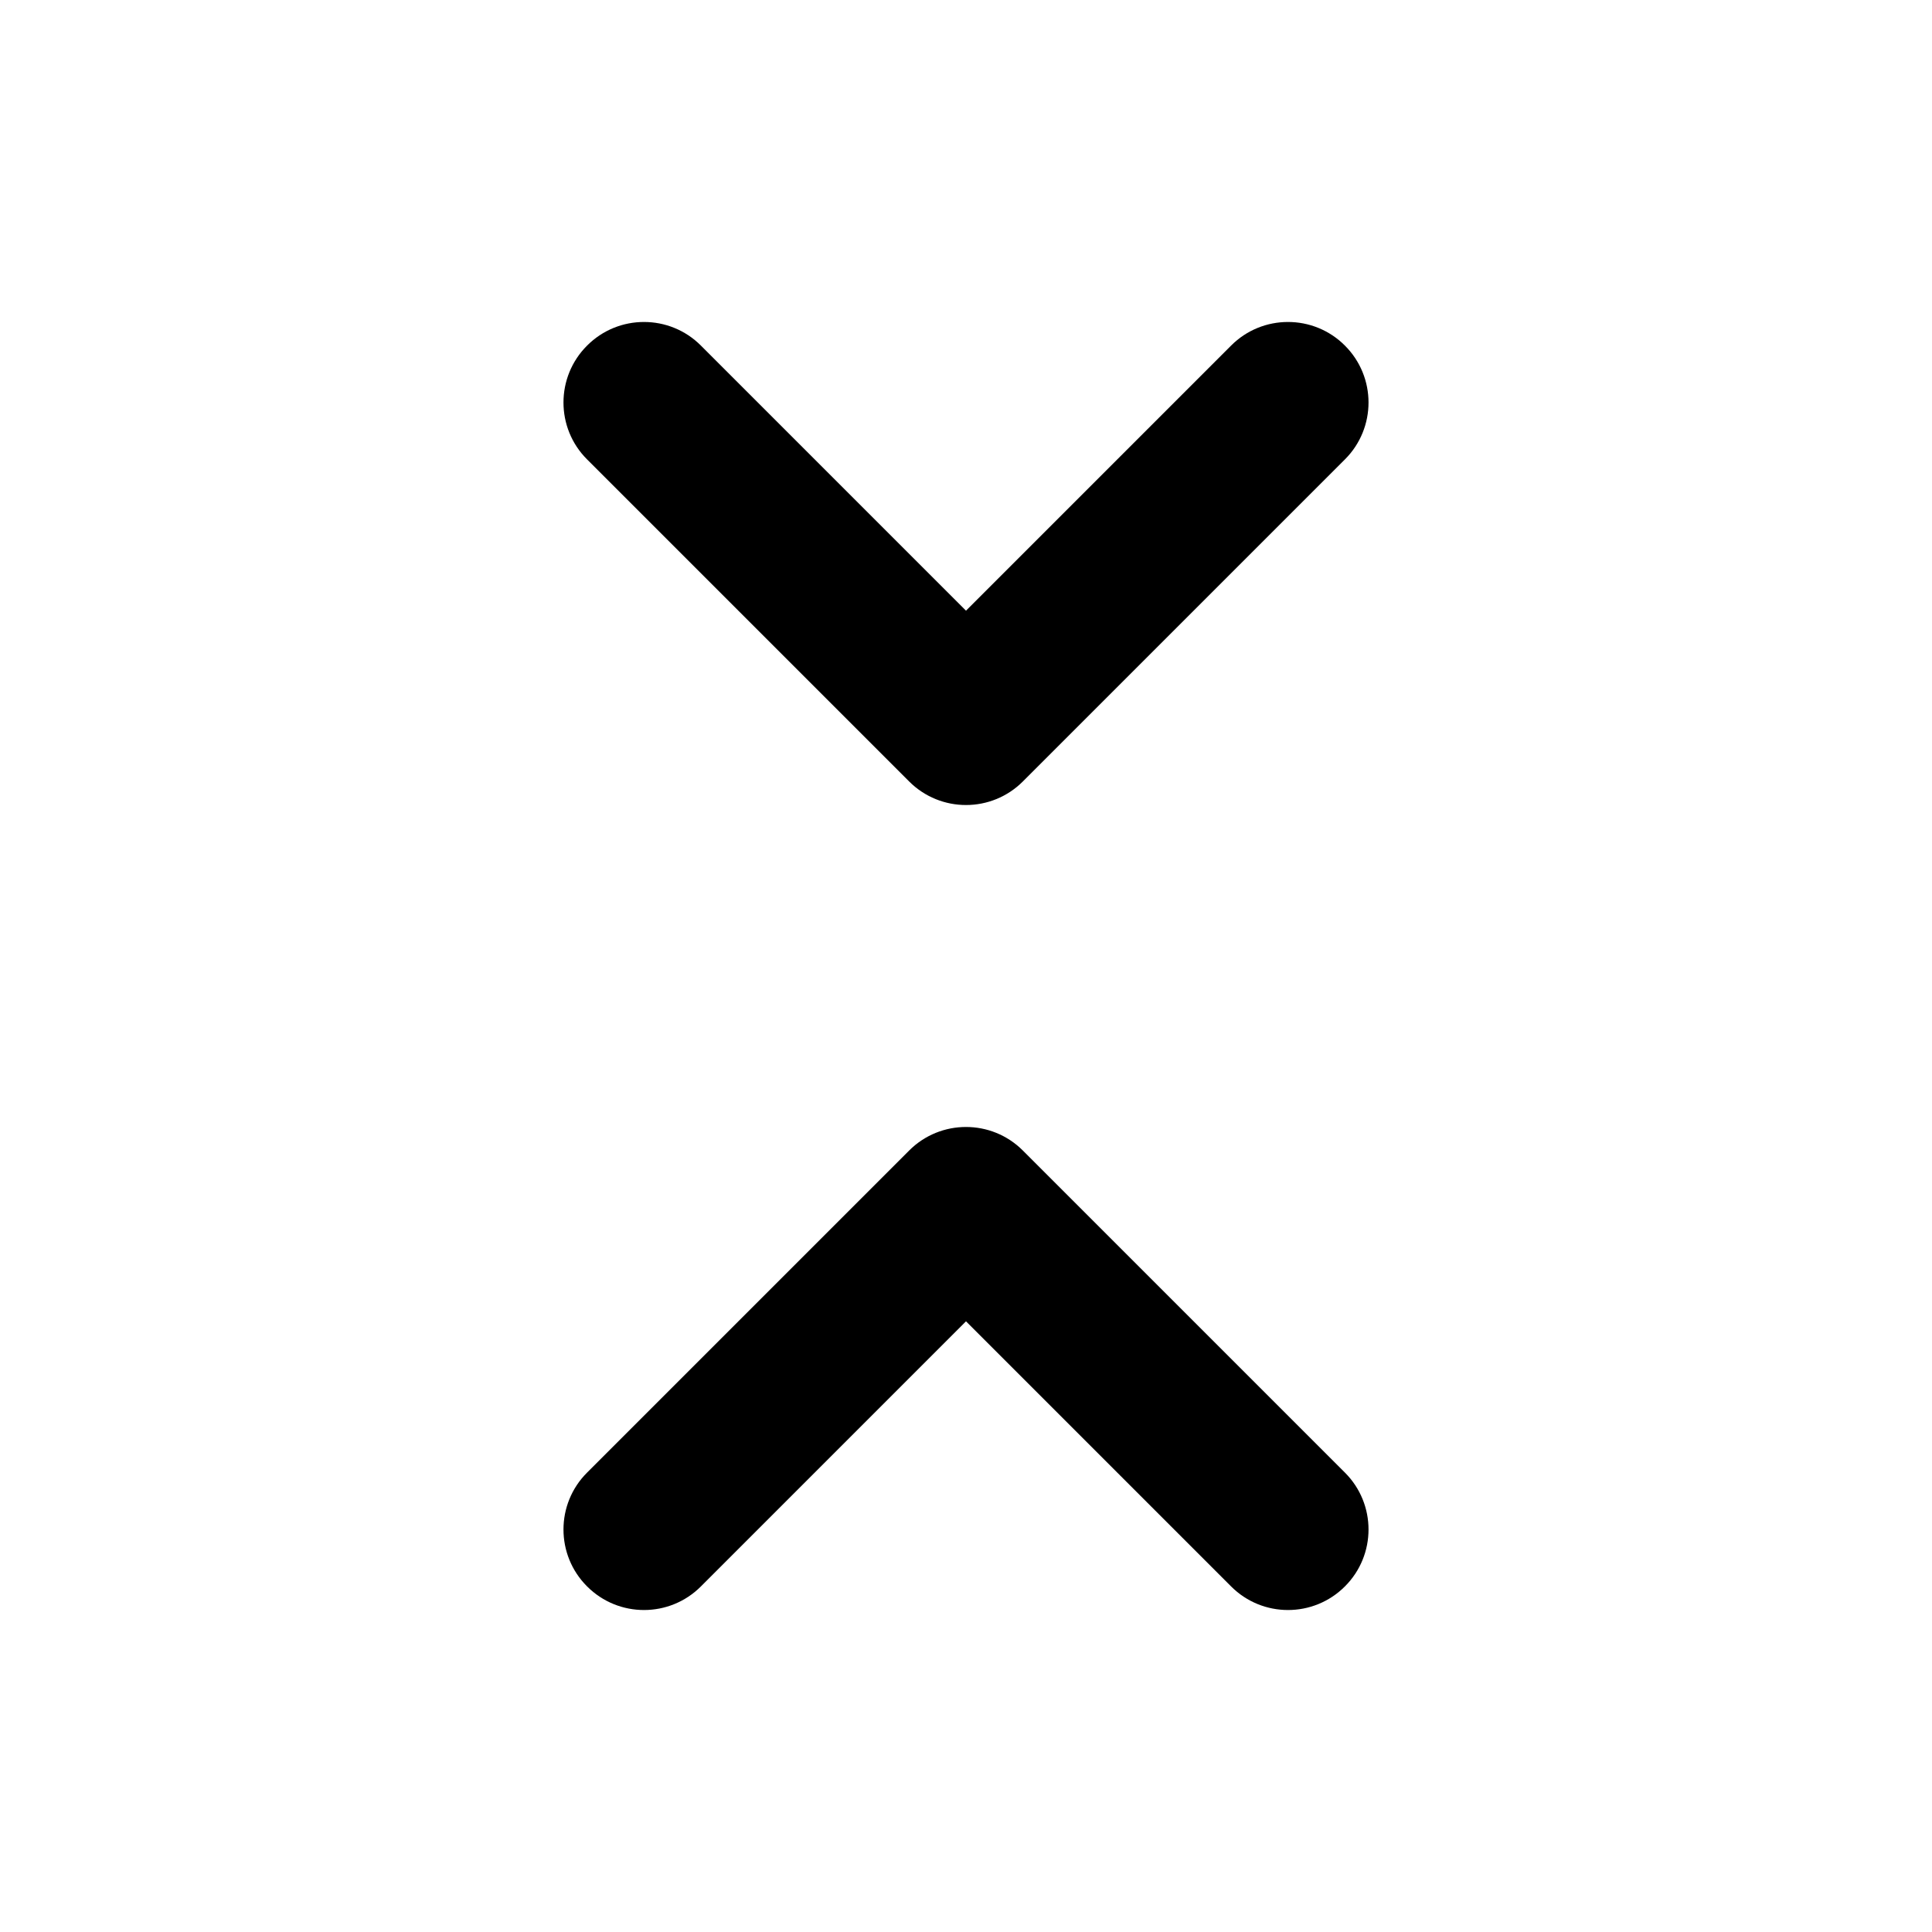 <svg width="24" height="24" viewBox="0 0 24 24" fill="none" xmlns="http://www.w3.org/2000/svg">
<path fill-rule="evenodd" clip-rule="evenodd" d="M16.707 5.707L12.707 9.707C12.317 10.098 11.683 10.098 11.293 9.707L7.293 5.707C6.902 5.317 6.902 4.683 7.293 4.293C7.683 3.902 8.317 3.902 8.707 4.293L12 7.586L15.293 4.293C15.683 3.902 16.317 3.902 16.707 4.293C17.098 4.683 17.098 5.317 16.707 5.707ZM16.707 18.293L12.707 14.293C12.317 13.902 11.683 13.902 11.293 14.293L7.293 18.293C6.902 18.683 6.902 19.317 7.293 19.707C7.683 20.098 8.317 20.098 8.707 19.707L12 16.414L15.293 19.707C15.683 20.098 16.317 20.098 16.707 19.707C17.098 19.317 17.098 18.683 16.707 18.293Z" fill="currentColor"/>
</svg>
